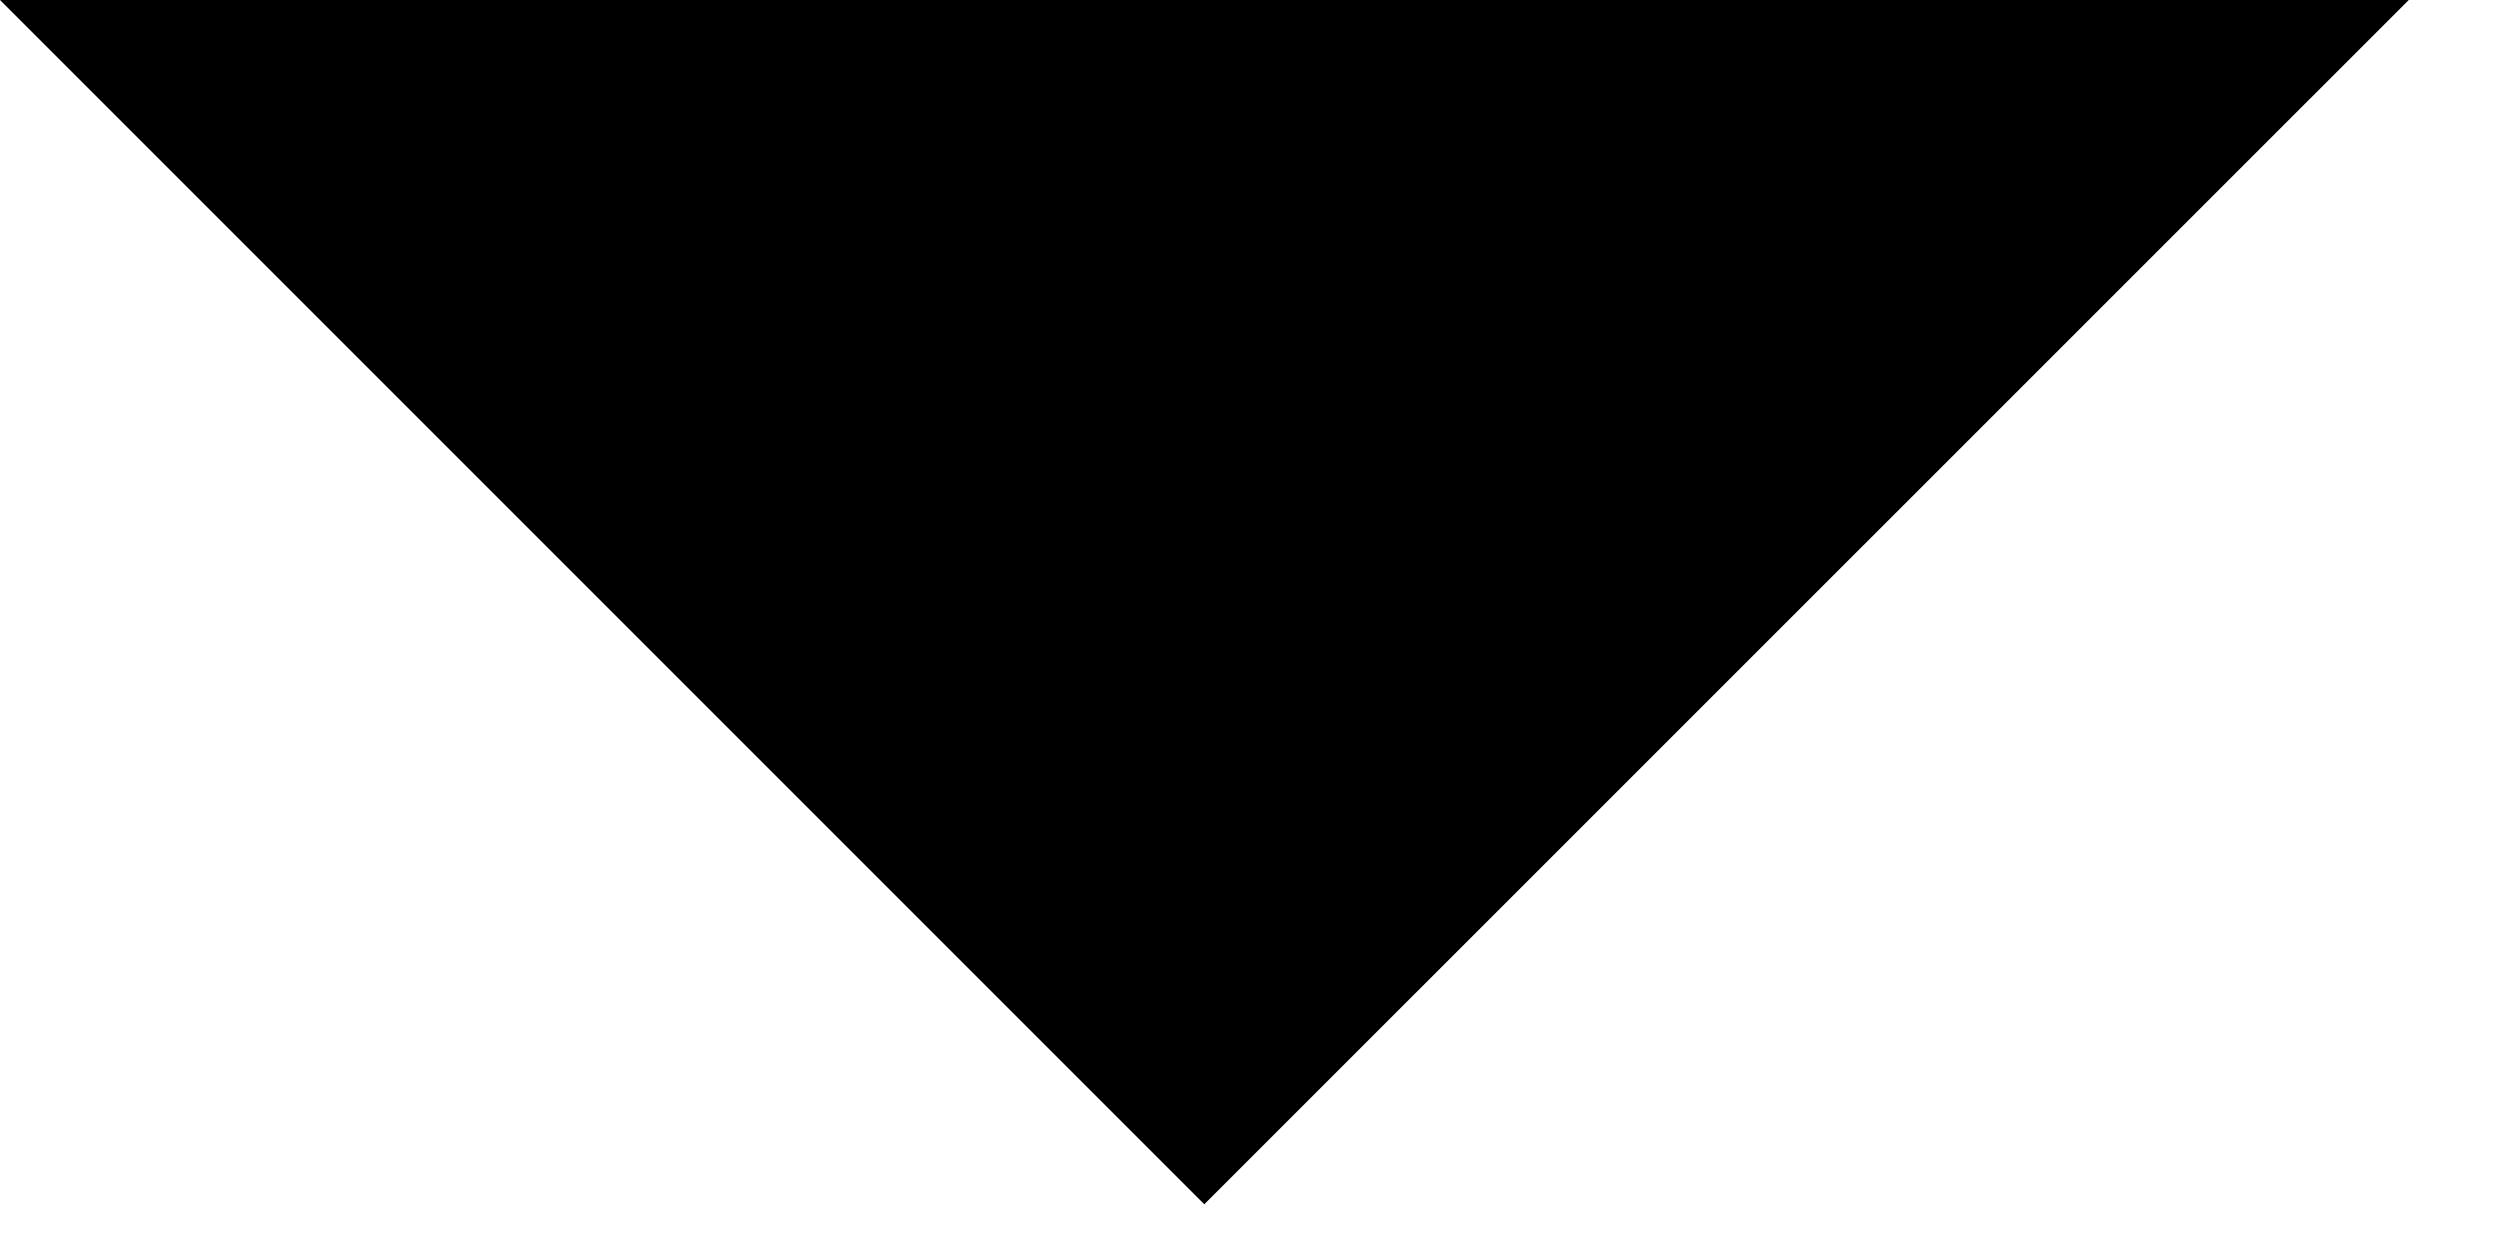 <?xml version="1.0" encoding="UTF-8"?>
<svg width="14px" height="7px" viewBox="0 0 14 7" version="1.1" xmlns="http://www.w3.org/2000/svg" xmlns:xlink="http://www.w3.org/1999/xlink">
    <!-- Generator: Sketch 53.2 (72643) - https://sketchapp.com -->
    <title>chevron</title>
    <desc>Created with Sketch.</desc>
    <g id="💻-Desktop-Design" stroke="none" stroke-width="1" fill="none" fill-rule="evenodd">
        <g id="HOME" transform="translate(-701, -857)" fill="#000000">
            <g id="FEATURED" transform="translate(0, 165)">
                <polygon id="chevron" points="701 692 714.489 692 707.744 698.744"></polygon>
            </g>
        </g>
    </g>
</svg>